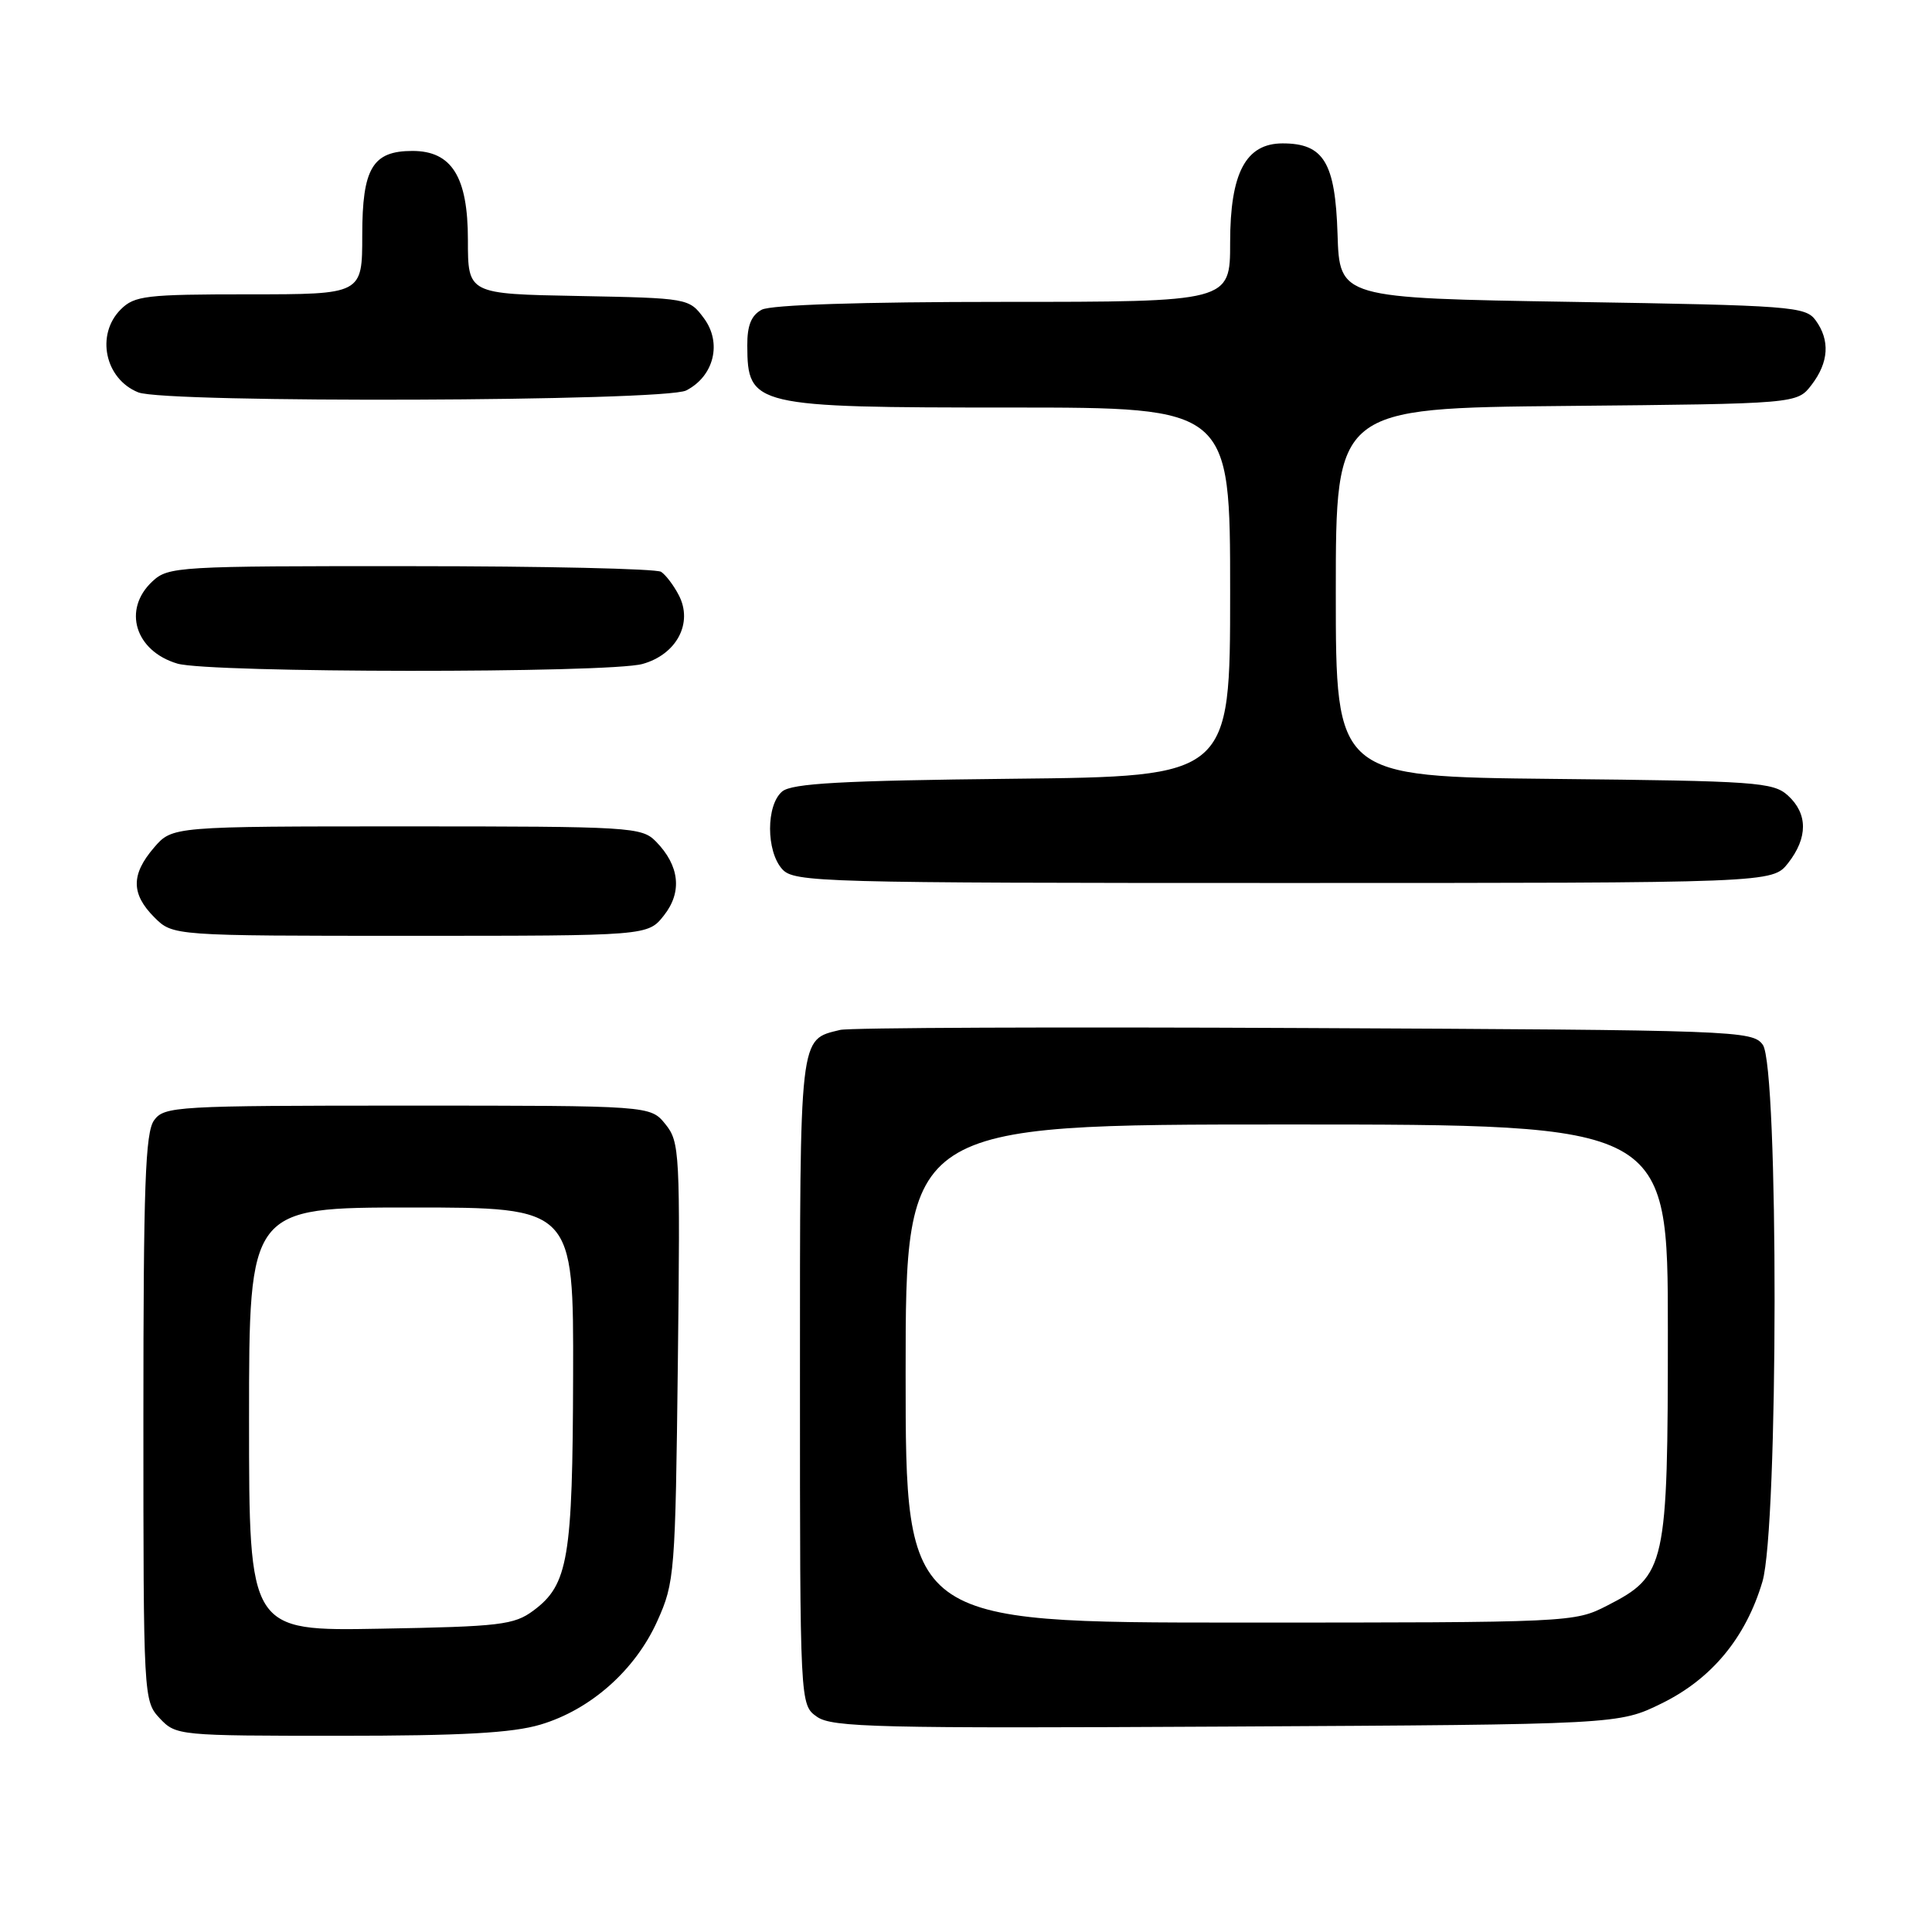 <?xml version="1.0" encoding="UTF-8" standalone="no"?>
<!DOCTYPE svg PUBLIC "-//W3C//DTD SVG 1.1//EN" "http://www.w3.org/Graphics/SVG/1.1/DTD/svg11.dtd" >
<svg xmlns="http://www.w3.org/2000/svg" xmlns:xlink="http://www.w3.org/1999/xlink" version="1.1" viewBox="0 0 256 256">
 <g >
 <path fill="currentColor"
d=" M 71.61 228.52 C 78.25 226.55 84.17 221.31 87.10 214.79 C 89.40 209.68 89.49 208.53 89.82 180.46 C 90.14 152.69 90.07 151.31 88.17 148.96 C 86.18 146.50 86.18 146.50 54.01 146.50 C 23.32 146.50 21.77 146.59 20.42 148.44 C 19.25 150.04 19.00 157.07 19.00 187.88 C 19.00 225.00 19.02 225.39 21.17 227.69 C 23.32 229.97 23.66 230.00 44.99 230.00 C 61.17 230.00 67.89 229.63 71.61 228.52 Z  M 220.20 225.70 C 226.82 222.45 231.33 216.99 233.53 209.58 C 235.65 202.45 235.69 141.33 233.58 138.44 C 232.21 136.56 230.23 136.49 172.83 136.22 C 140.20 136.06 112.52 136.17 111.32 136.47 C 105.87 137.81 106.00 136.65 106.00 183.01 C 106.00 225.89 106.00 225.89 108.25 227.48 C 110.25 228.89 116.30 229.03 162.50 228.78 C 214.50 228.50 214.50 228.50 220.20 225.70 Z  M 87.98 121.29 C 90.43 118.19 90.04 114.69 86.91 111.50 C 85.03 109.59 83.62 109.50 53.89 109.50 C 22.83 109.50 22.83 109.50 20.41 112.31 C 17.35 115.87 17.36 118.45 20.45 121.55 C 22.91 124.00 22.91 124.00 54.38 124.00 C 85.85 124.00 85.85 124.00 87.98 121.29 Z  M 236.93 114.37 C 239.57 111.00 239.56 107.82 236.90 105.40 C 234.95 103.64 232.68 103.48 205.90 103.21 C 177.00 102.91 177.00 102.91 177.00 78.50 C 177.00 54.08 177.00 54.08 207.56 53.79 C 238.12 53.50 238.12 53.50 240.04 51.00 C 242.33 48.01 242.51 45.09 240.58 42.44 C 239.25 40.61 237.38 40.47 208.33 40.00 C 177.50 39.50 177.50 39.50 177.23 31.00 C 176.93 21.53 175.40 19.00 169.96 19.00 C 165.07 19.00 163.00 22.91 163.00 32.13 C 163.00 40.00 163.00 40.00 132.93 40.00 C 114.12 40.00 102.14 40.39 100.93 41.04 C 99.55 41.78 99.00 43.13 99.02 45.79 C 99.05 53.82 99.80 54.00 133.93 54.00 C 163.00 54.00 163.00 54.00 163.00 78.44 C 163.00 102.89 163.00 102.89 134.15 103.19 C 111.52 103.43 104.95 103.80 103.65 104.87 C 101.50 106.66 101.50 112.79 103.65 115.17 C 105.23 116.91 108.60 117.00 170.08 117.00 C 234.85 117.00 234.85 117.00 236.93 114.37 Z  M 85.13 87.98 C 89.67 86.72 91.88 82.53 89.93 78.84 C 89.26 77.55 88.21 76.17 87.60 75.77 C 87.00 75.36 72.07 75.02 54.44 75.02 C 23.54 75.00 22.30 75.07 20.19 77.04 C 16.21 80.75 17.89 86.26 23.50 87.93 C 27.70 89.18 80.65 89.22 85.13 87.98 Z  M 90.92 51.74 C 94.62 49.85 95.70 45.42 93.26 42.15 C 91.30 39.52 91.18 39.50 76.64 39.22 C 62.00 38.95 62.00 38.95 62.00 31.79 C 62.00 23.43 59.86 20.00 54.65 20.00 C 49.37 20.00 48.00 22.29 48.00 31.15 C 48.00 39.00 48.00 39.00 33.00 39.00 C 19.33 39.00 17.82 39.18 16.00 41.00 C 12.66 44.34 13.90 50.22 18.32 51.99 C 21.90 53.44 88.04 53.20 90.92 51.74 Z  M 33.00 188.06 C 33.00 160.00 33.00 160.00 54.50 160.00 C 76.00 160.00 76.00 160.00 75.94 182.25 C 75.88 206.52 75.30 209.98 70.68 213.41 C 68.12 215.31 66.28 215.53 50.43 215.81 C 33.00 216.13 33.00 216.13 33.00 188.06 Z  M 120.00 182.00 C 120.00 149.00 120.00 149.00 170.50 149.00 C 221.00 149.00 221.00 149.00 221.00 176.27 C 221.00 207.62 220.75 208.76 212.96 212.75 C 208.61 214.98 208.25 215.00 164.29 215.00 C 120.00 215.00 120.00 215.00 120.00 182.00 Z "/>
</g>
</svg>